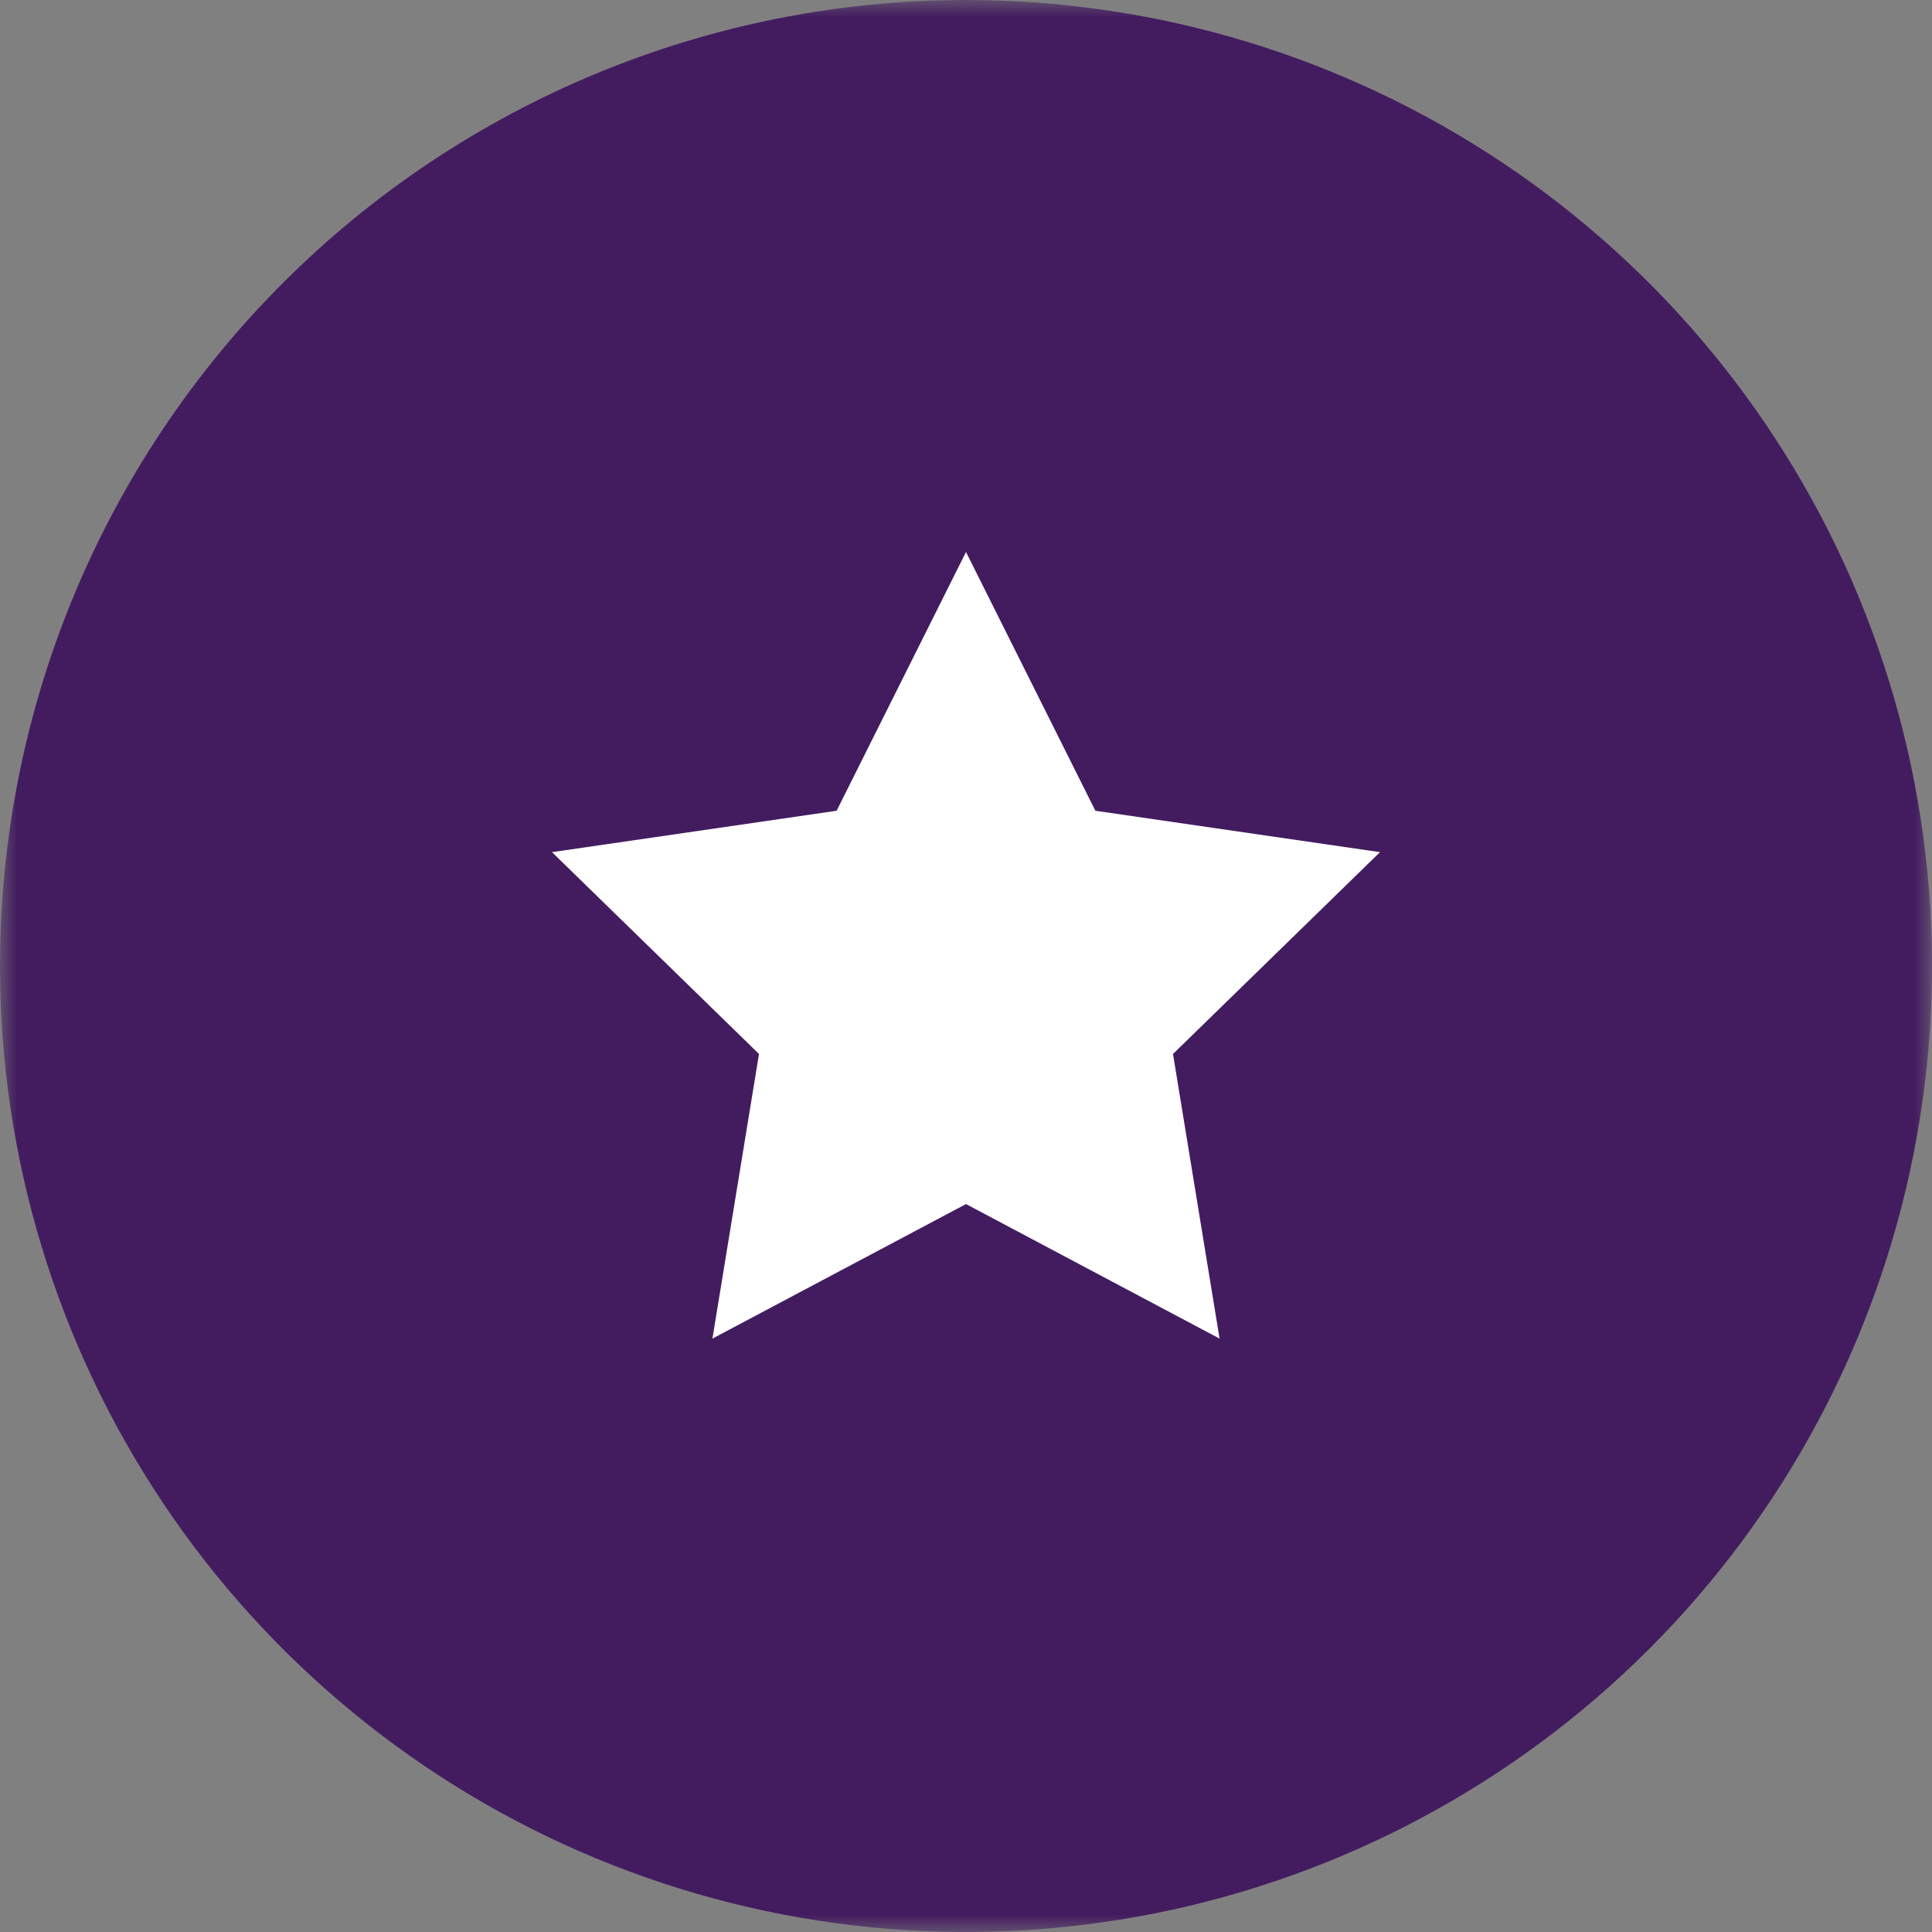 <svg width="56" height="56" viewBox="0 0 56 56" fill="none" xmlns="http://www.w3.org/2000/svg">
<rect x="0" y="0" width="56" height="56" fill="#808080" stroke="none"/>
<mask id="mask0_2_266" style="mask-type:luminance" maskUnits="userSpaceOnUse" x="0" y="0" width="56" height="56">
<path d="M56 0H0V56H56V0Z" fill="white"/>
</mask>
<g mask="url(#mask0_2_266)">
<path d="M28 0C33.538 0 38.951 1.642 43.556 4.719C48.16 7.796 51.749 12.168 53.869 17.285C55.988 22.401 56.542 28.031 55.462 33.462C54.382 38.894 51.715 43.883 47.799 47.799C43.883 51.715 38.894 54.382 33.462 55.462C28.031 56.542 22.401 55.988 17.285 53.869C12.168 51.749 7.796 48.16 4.719 43.556C1.642 38.951 0 33.538 0 28C0 20.574 2.95 13.452 8.201 8.201C13.452 2.95 20.574 0 28 0Z" fill="#431C60"/>
<path d="M28 16L31.75 23.5L40 24.7L34 30.55L35.35 38.8L28 34.9L20.65 38.8L22 30.55L16 24.7L24.25 23.5L28 16Z" fill="white"/>
</g>
</svg>
